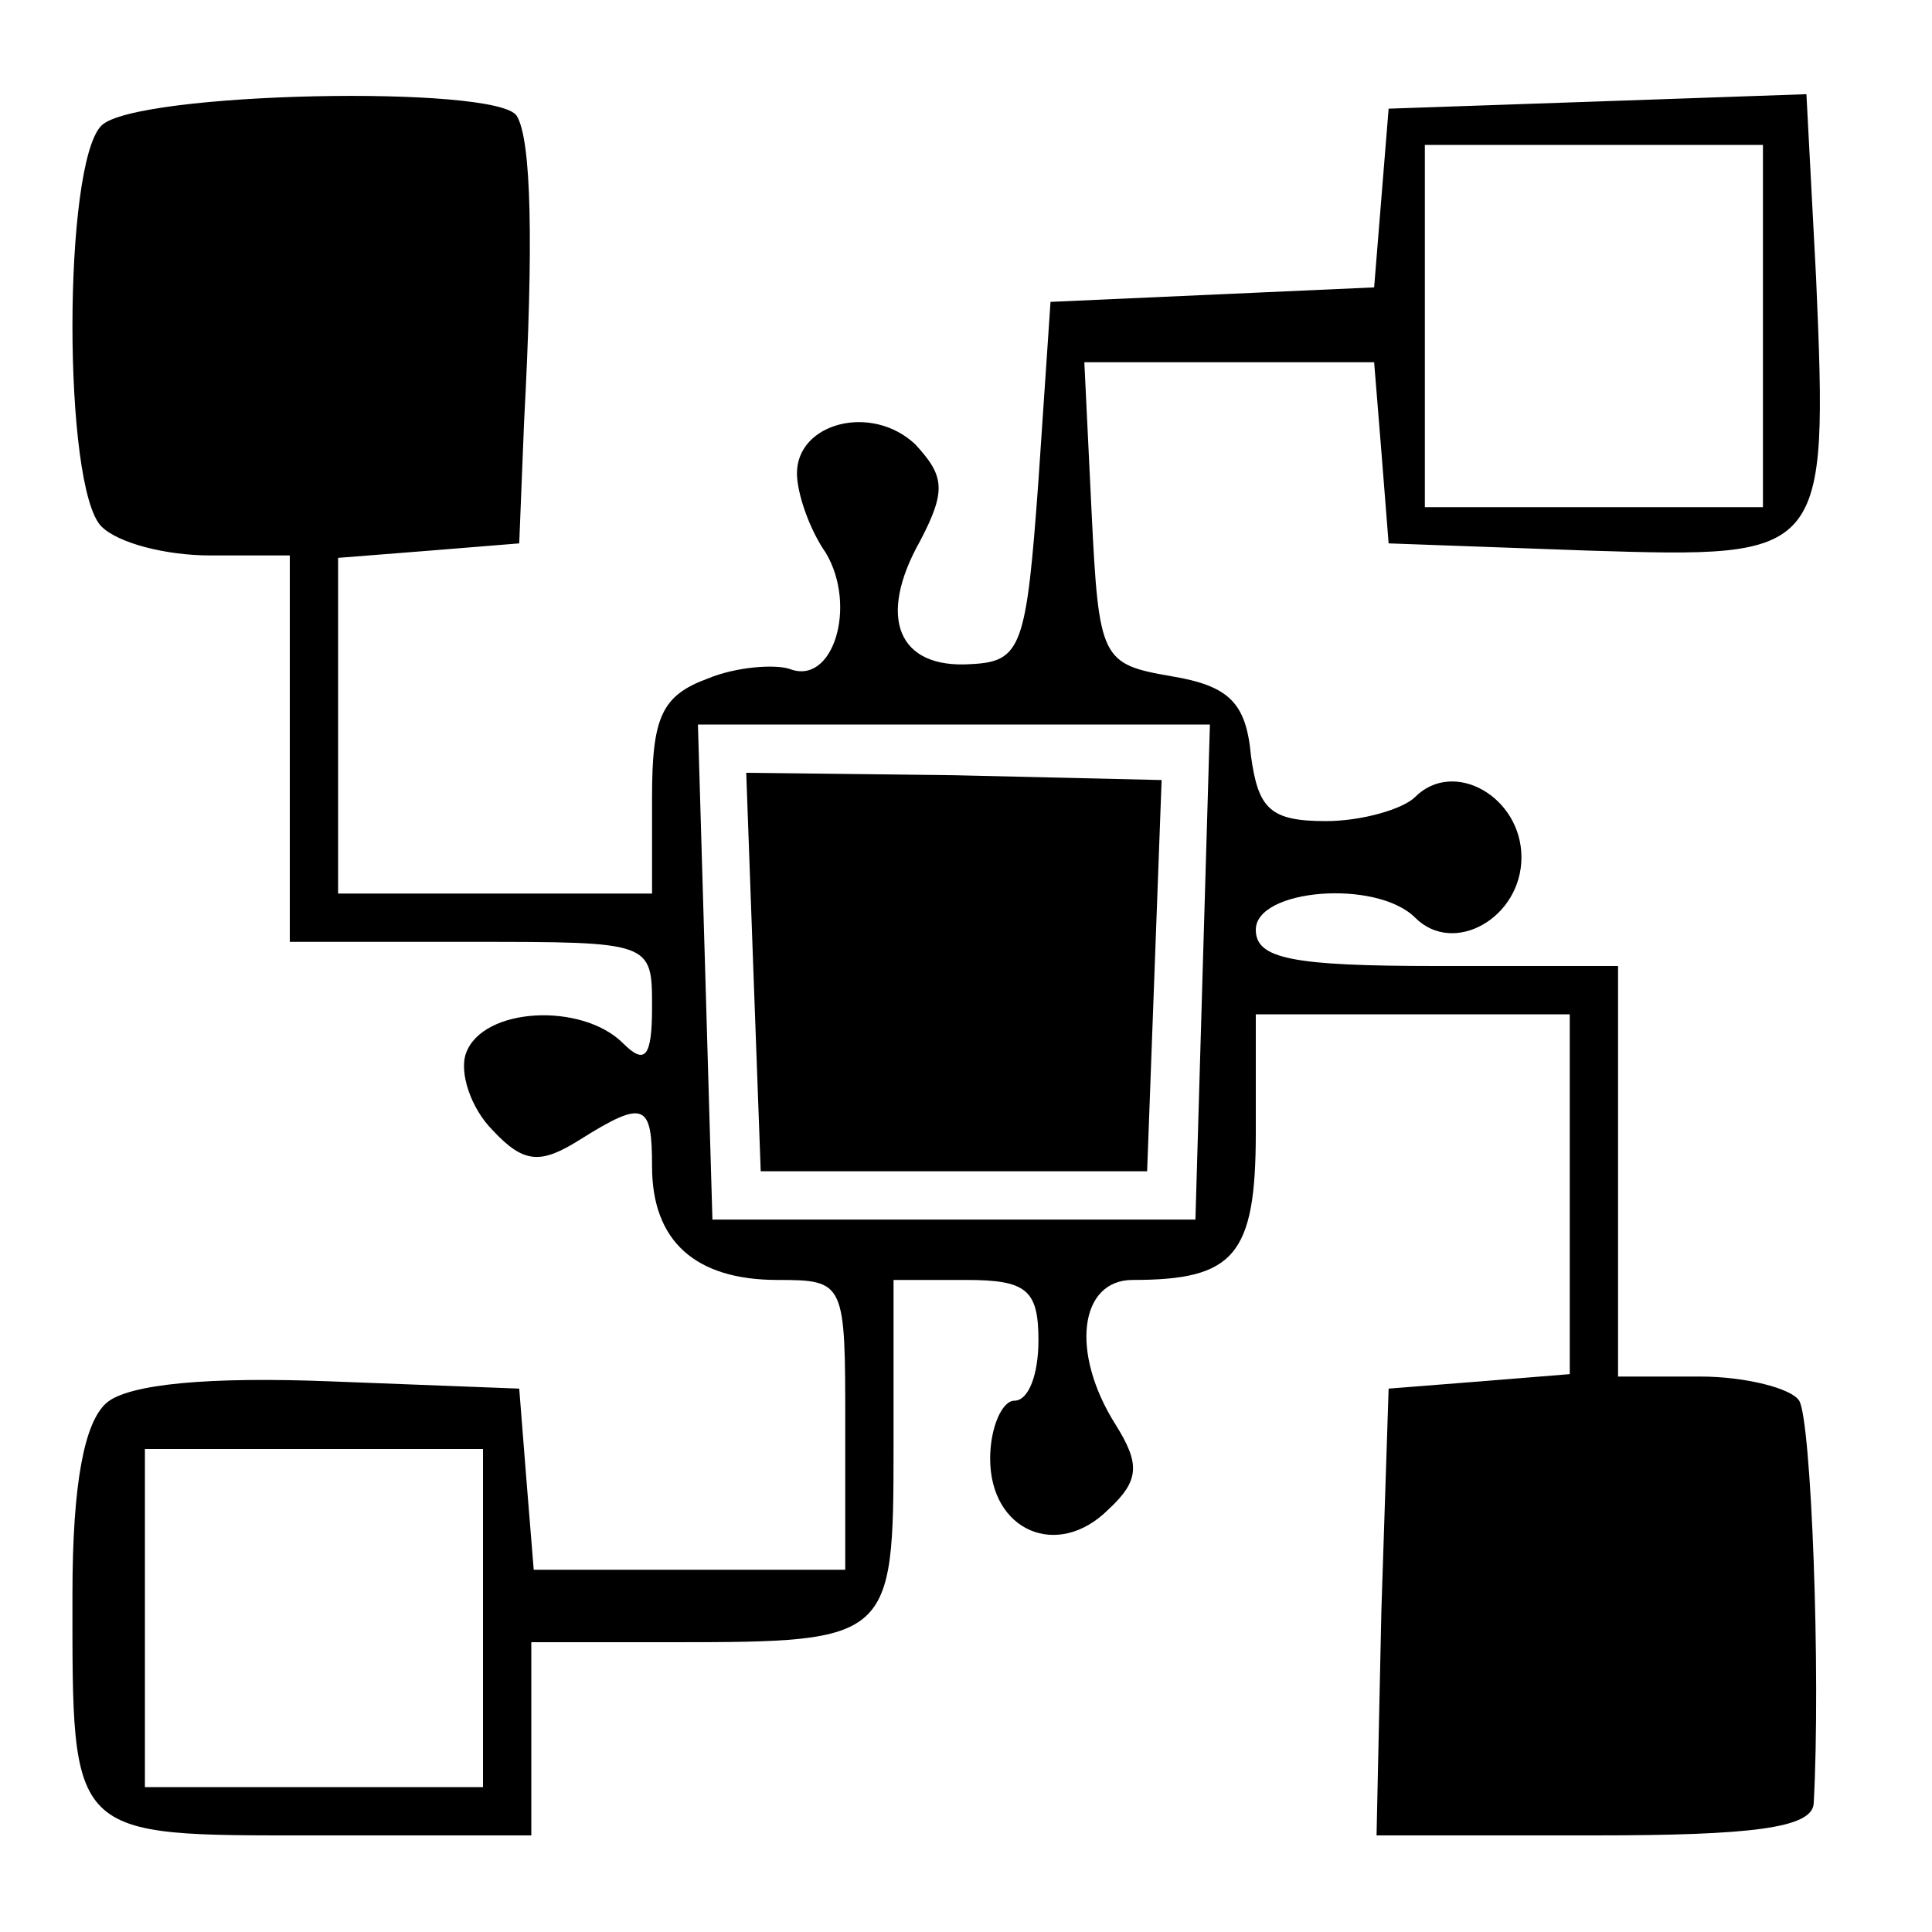 <?xml version="1.0" standalone="no"?>
<!DOCTYPE svg PUBLIC "-//W3C//DTD SVG 20010904//EN"
 "http://www.w3.org/TR/2001/REC-SVG-20010904/DTD/svg10.dtd">
<svg version="1.0" xmlns="http://www.w3.org/2000/svg"
 width="80pt" height="80pt" viewBox="0 0 80 80"
 preserveAspectRatio="xMidYMid meet">
<g transform="translate(0,80) scale(0.1,-0.1)"
fill="#000000" stroke="none">
<path d="M42 748 c-16 -16 -16 -150 0 -166 7 -7 27 -12 45 -12 l33 0 0 -80 0
-80 75 0 c75 0 75 0 75 -27 0 -21 -3 -24 -12 -15 -17 17 -58 15 -65 -4 -3 -8
2 -23 11 -32 13 -14 20 -14 36 -4 27 17 30 15 30 -11 0 -31 18 -47 52 -47 28
0 28 -1 28 -60 l0 -60 -64 0 -65 0 -3 37 -3 38 -78 3 c-50 2 -84 -1 -93 -9 -9
-8 -14 -33 -14 -79 0 -102 -2 -100 101 -100 l89 0 0 40 0 40 59 0 c90 0 91 1
91 81 l0 69 30 0 c25 0 30 -4 30 -25 0 -14 -4 -25 -10 -25 -5 0 -10 -11 -10
-24 0 -30 28 -42 49 -21 13 12 13 19 3 35 -19 30 -15 60 7 60 42 0 51 10 51
61 l0 49 65 0 65 0 0 -74 0 -75 -37 -3 -38 -3 -3 -92 -2 -93 90 0 c65 0 90 3
91 13 3 54 -1 159 -6 167 -3 5 -22 10 -41 10 l-34 0 0 85 0 85 -75 0 c-60 0
-75 3 -75 15 0 17 50 21 66 5 16 -16 44 0 44 25 0 25 -28 41 -44 25 -5 -5 -22
-10 -37 -10 -23 0 -28 5 -31 27 -2 22 -9 29 -33 33 -29 5 -30 7 -33 68 l-3 62
60 0 60 0 3 -37 3 -38 83 -3 c98 -3 99 -3 94 113 l-4 76 -86 -3 -87 -3 -3 -37
-3 -37 -67 -3 -67 -3 -5 -74 c-5 -69 -7 -75 -28 -76 -30 -2 -39 19 -21 51 11
21 10 27 -2 40 -18 17 -49 9 -49 -12 0 -8 5 -23 12 -33 13 -22 3 -55 -15 -48
-6 2 -22 1 -34 -4 -19 -7 -23 -16 -23 -49 l0 -40 -65 0 -65 0 0 69 0 70 38 3
37 3 2 50 c4 75 3 117 -3 127 -8 13 -158 10 -172 -4z m688 -83 l0 -75 -70 0
-70 0 0 75 0 75 70 0 70 0 0 -75z m-232 -267 l-3 -103 -100 0 -100 0 -3 103
-3 102 106 0 106 0 -3 -102z m-298 -268 l0 -70 -70 0 -70 0 0 70 0 70 70 0 70
0 0 -70z"/>
<path d="M312 397 l3 -82 80 0 80 0 3 81 3 81 -86 2 -86 1 3 -83z"/>
</g>
</svg>
